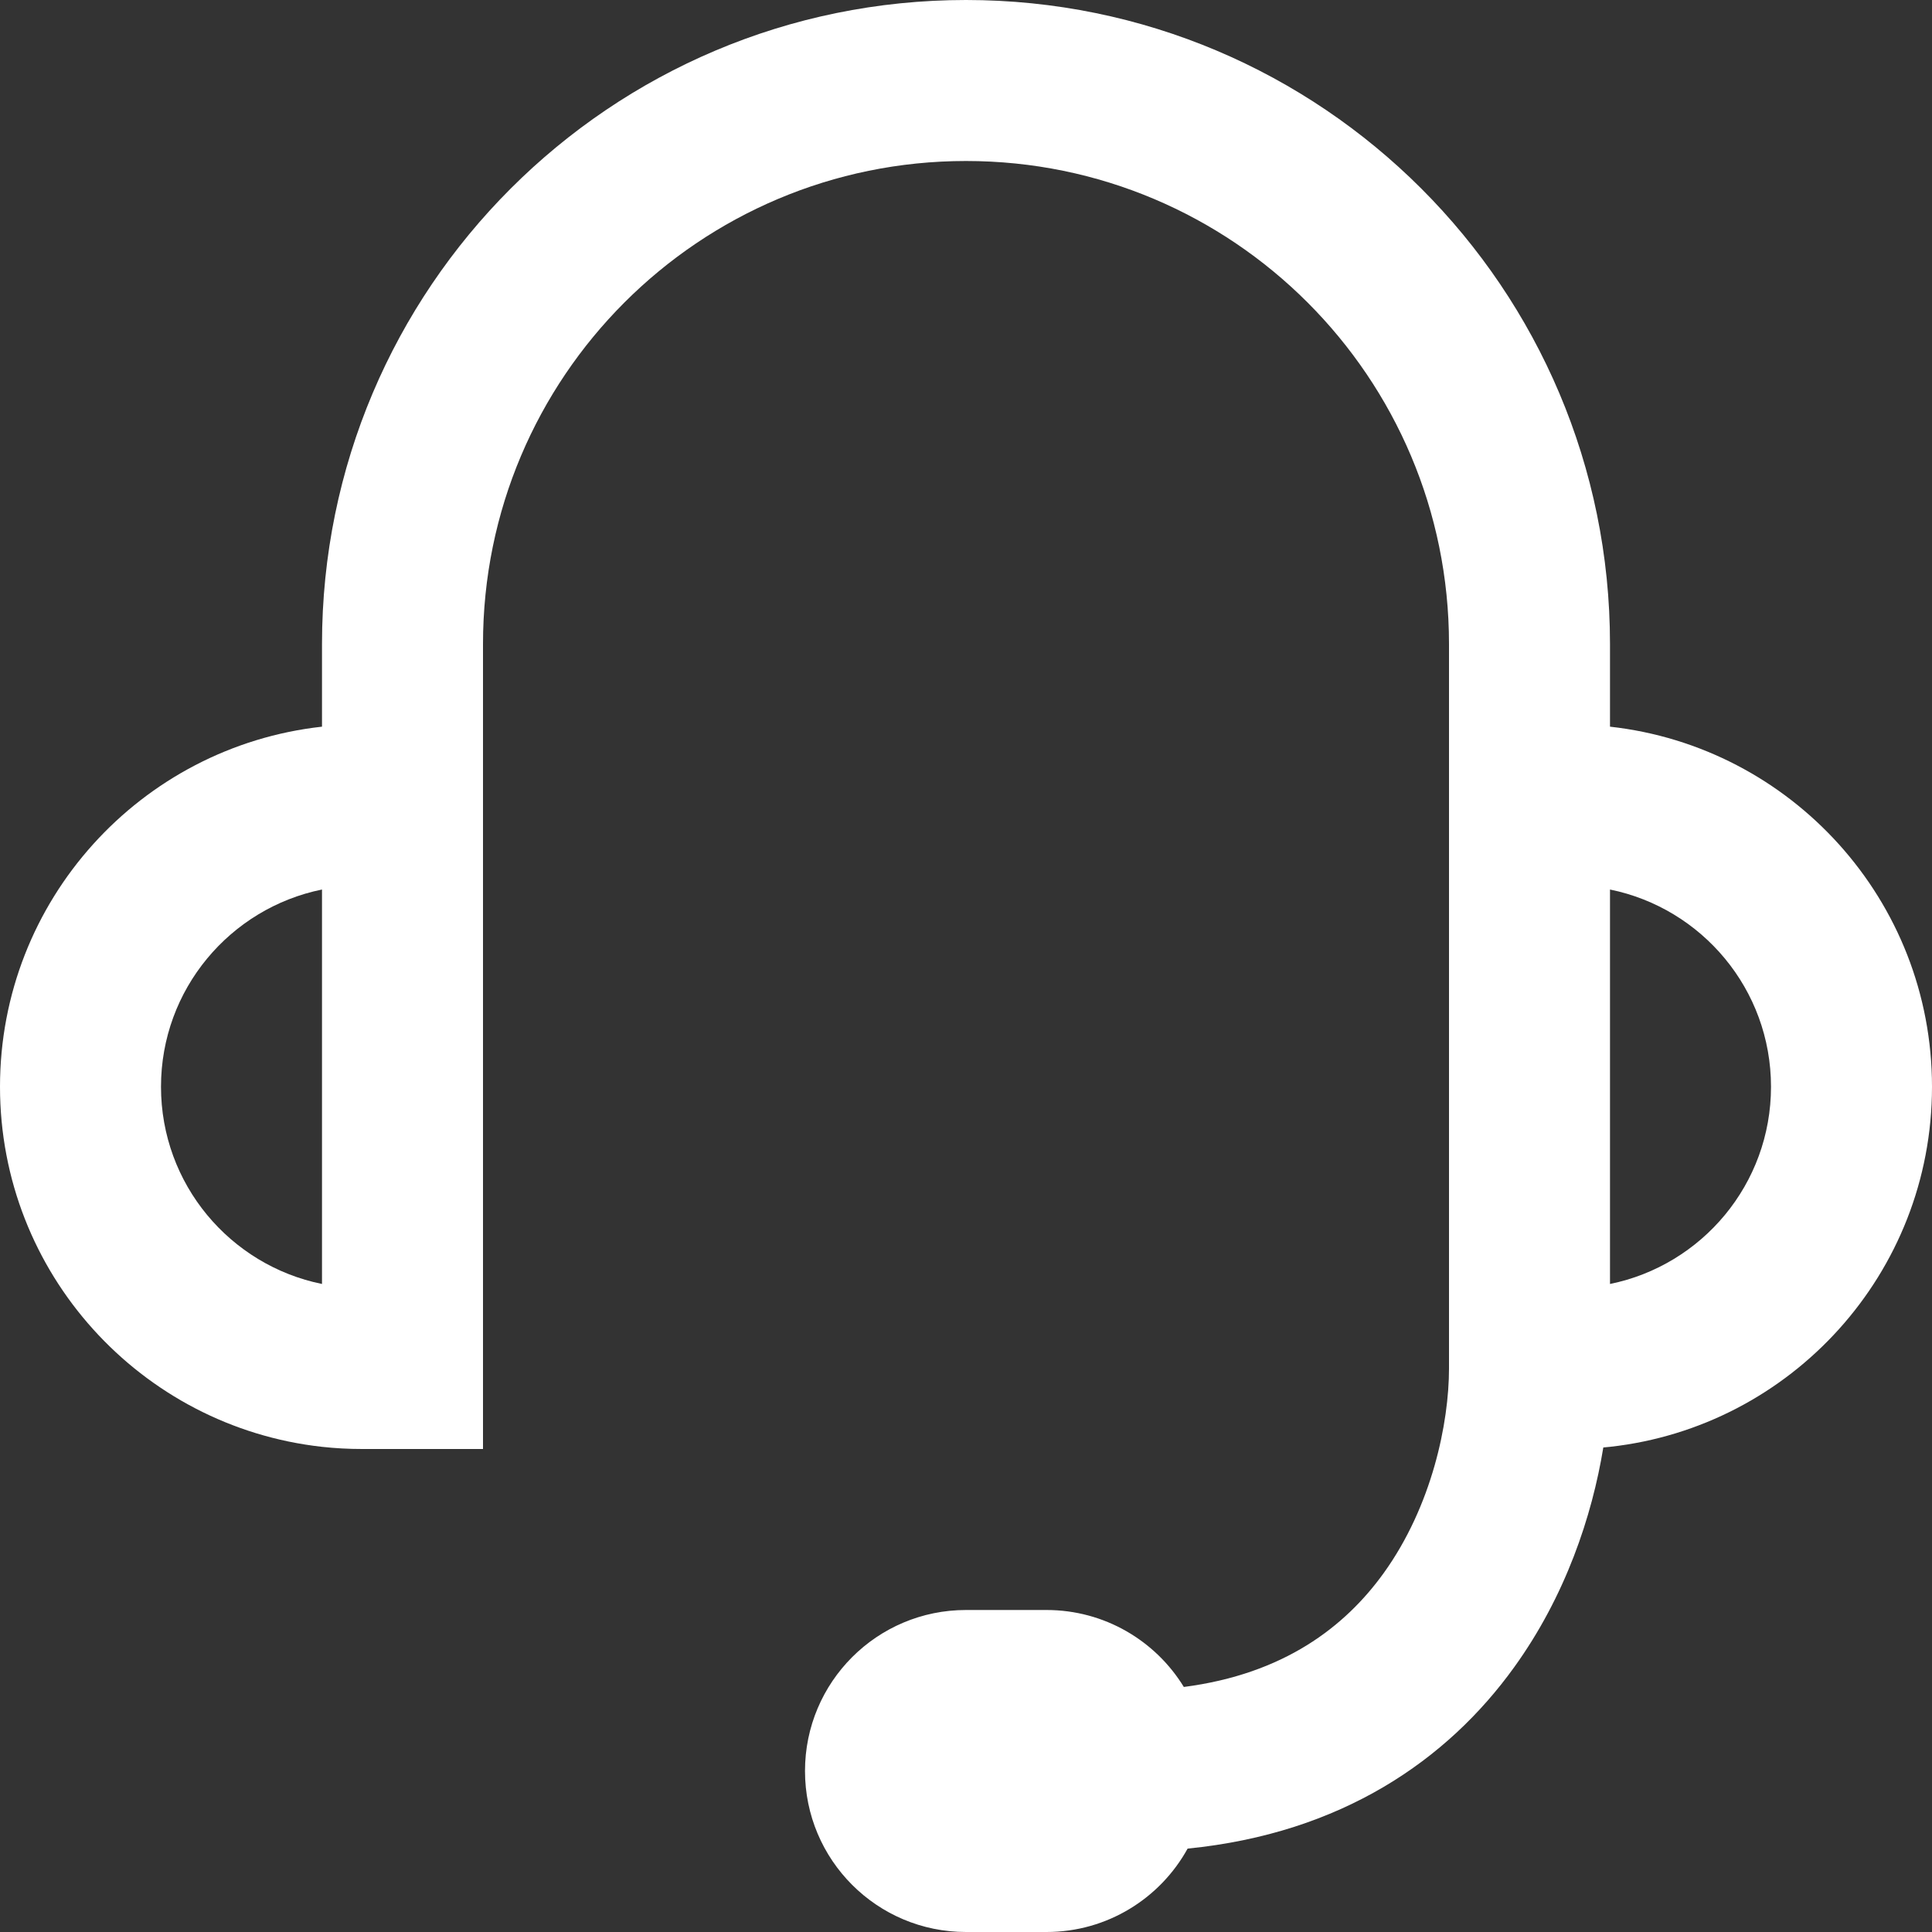 <svg width="24" height="24" viewBox="0 0 24 24" fill="none" xmlns="http://www.w3.org/2000/svg"><rect x="0" y="0" width="24" height="24" fill="#333333" stroke="none"/><path fill-rule="evenodd" clip-rule="evenodd" d="M4 8C4 3.582 7.582 0 12 0C16.418 0 20 3.582 20 8V9.027C22.25 9.276 24 11.184 24 13.5C24 15.816 22.25 17.724 20 17.973C19.972 17.976 19.945 17.978 19.917 17.981C19.777 18.837 19.446 19.828 18.811 20.709C17.981 21.863 16.666 22.774 14.753 22.964C14.413 23.581 13.755 24 13 24H12C10.895 24 10 23.105 10 22C10 20.895 10.895 20 12 20H13C13.722 20 14.355 20.383 14.706 20.956C15.951 20.795 16.709 20.207 17.189 19.541C17.79 18.706 18 17.673 18 17V16V15V11V9V8C18 4.686 15.314 2 12 2C8.686 2 6 4.686 6 8V9V11V15V16V18H4.5C4.331 18 4.164 17.991 4 17.973C1.75 17.724 0 15.816 0 13.5C0 11.184 1.75 9.276 4 9.027V8ZM2 13.5C2 12.29 2.859 11.282 4 11.05V15V15.95C2.859 15.718 2 14.71 2 13.5ZM20 11.05V15V15.95C21.141 15.718 22 14.71 22 13.5C22 12.29 21.141 11.282 20 11.05Z" fill="#fff"/></svg>